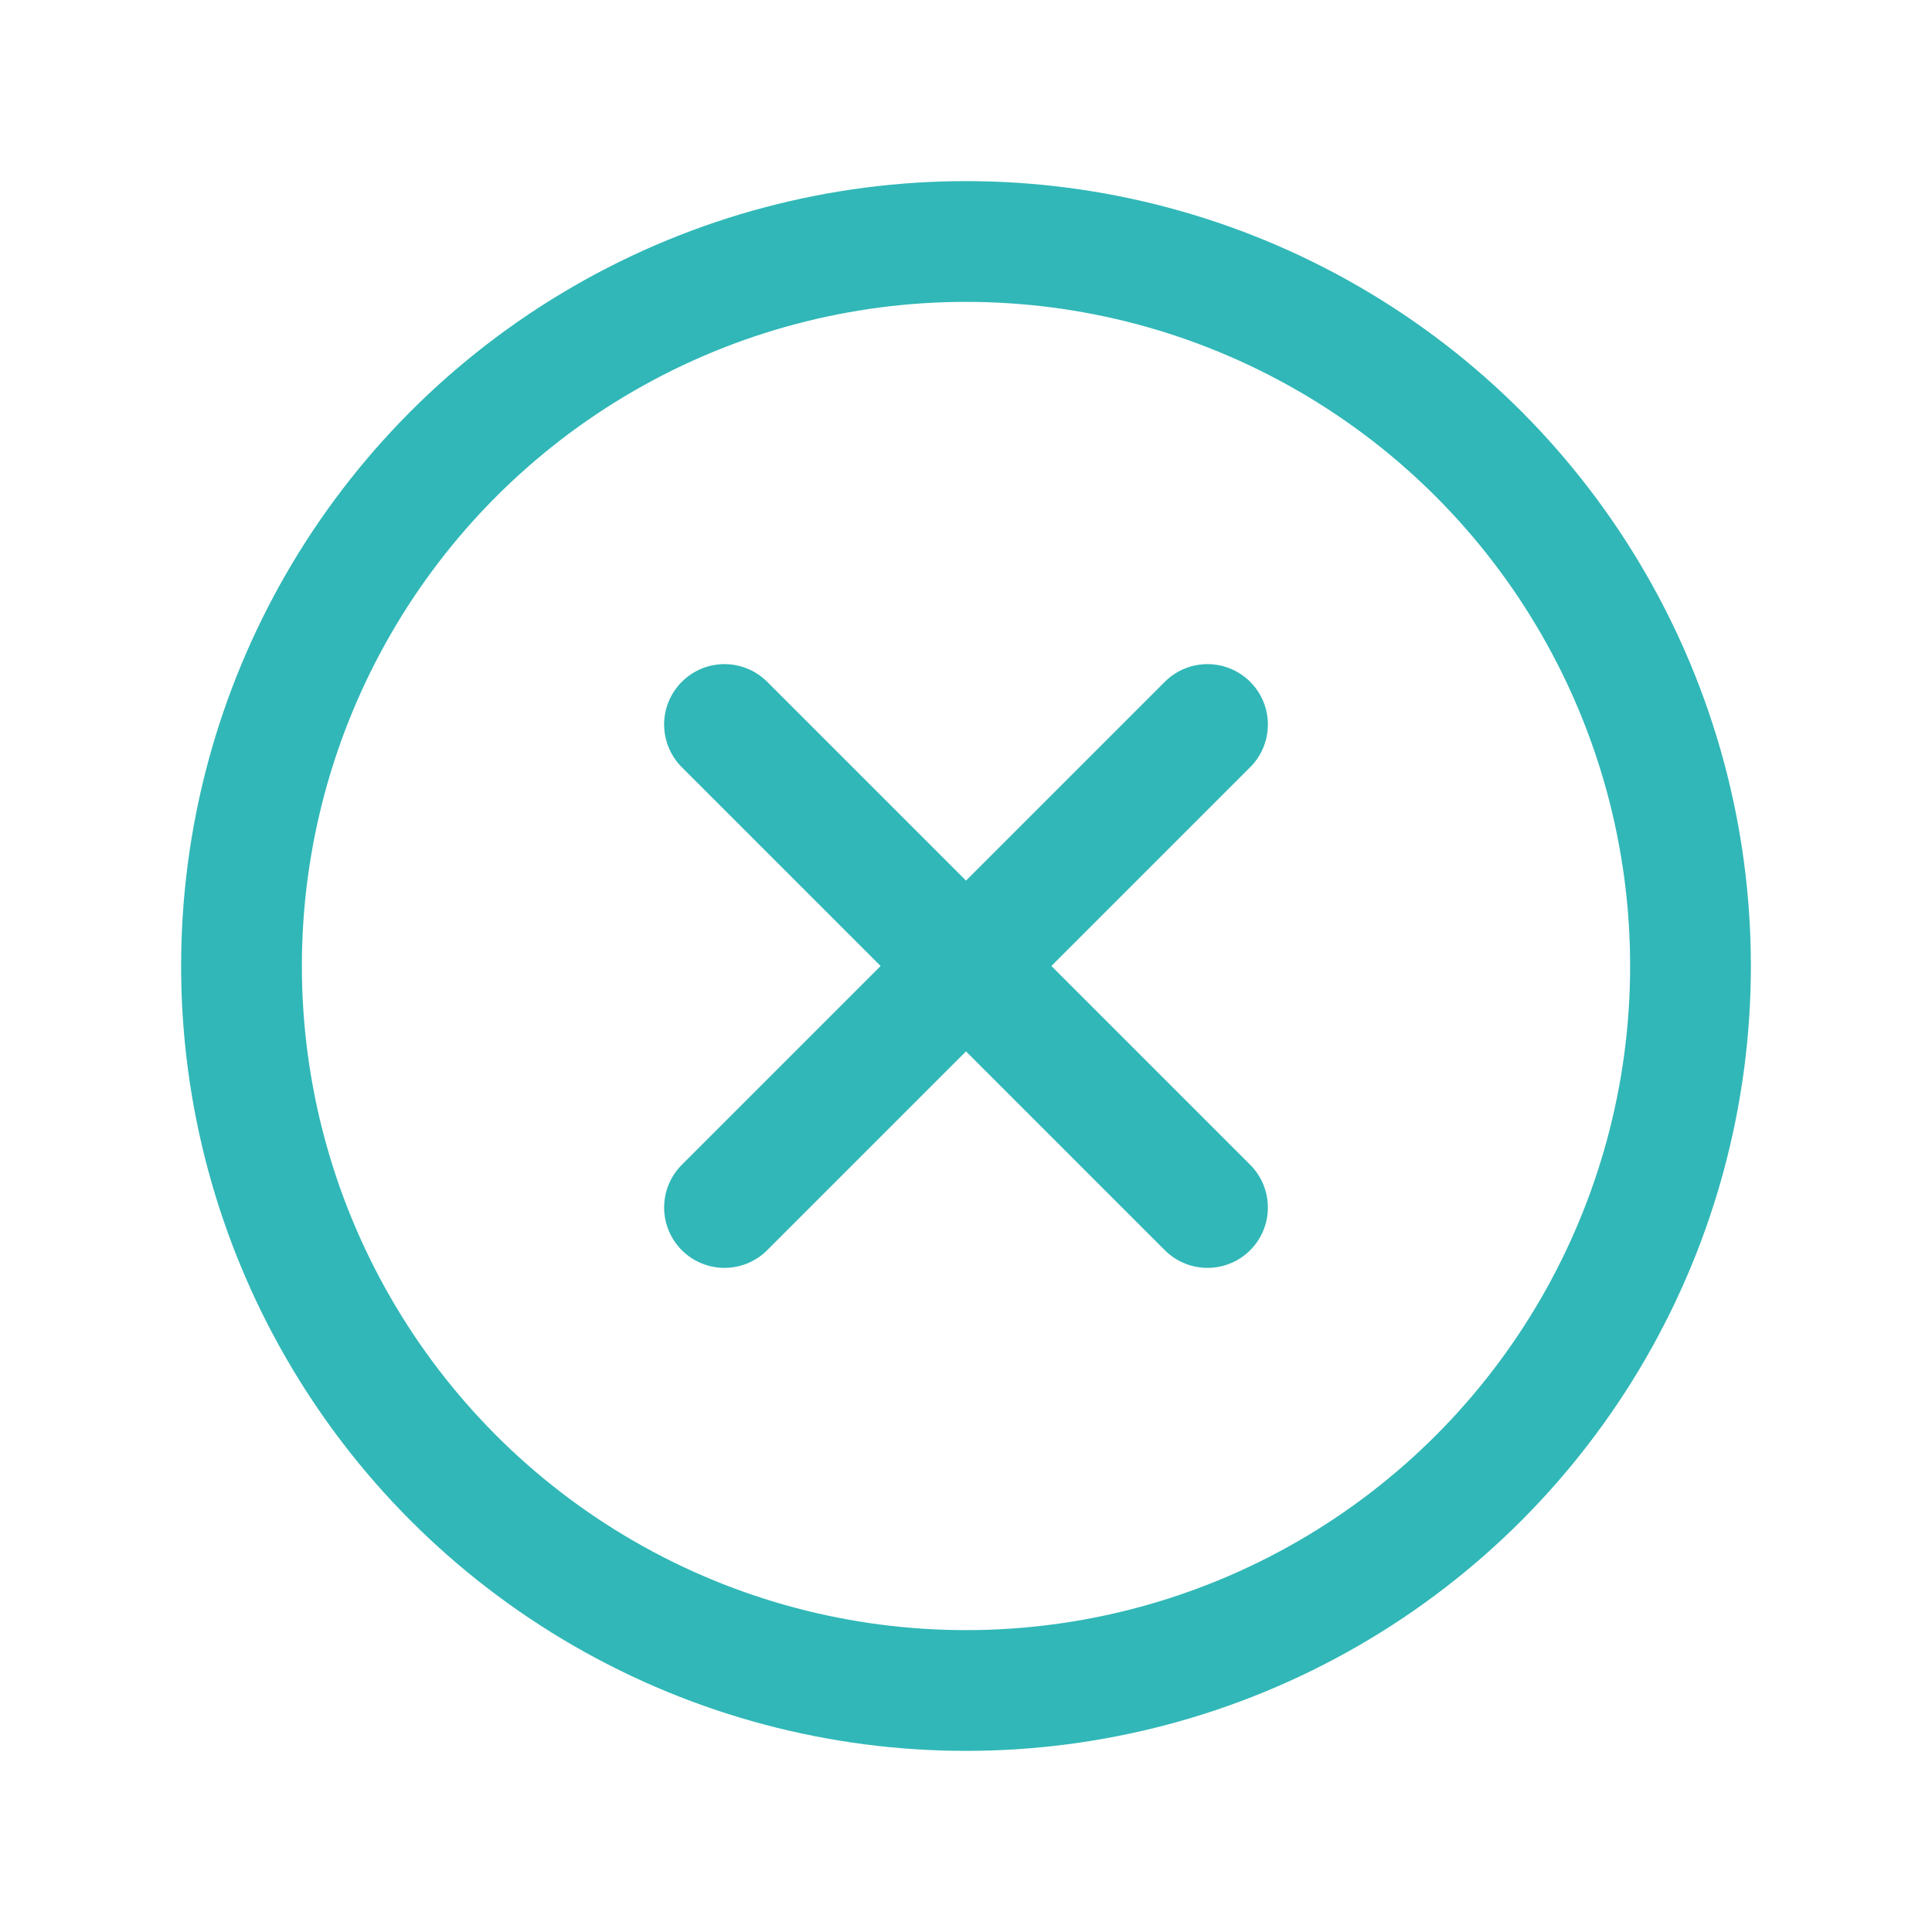 <svg width="32" height="32" viewBox="0 0 32 32" fill="none" xmlns="http://www.w3.org/2000/svg">
<circle cx="16" cy="16" r="12" stroke="#31B7B7" stroke-width="2" stroke-linecap="round" stroke-linejoin="round"/>
<path d="M20 12L12 20" stroke="#31B7B7" stroke-width="2" stroke-linecap="round" stroke-linejoin="round"/>
<path d="M20 20L12 12" stroke="#31B7B7" stroke-width="2" stroke-linecap="round" stroke-linejoin="round"/>
</svg>
